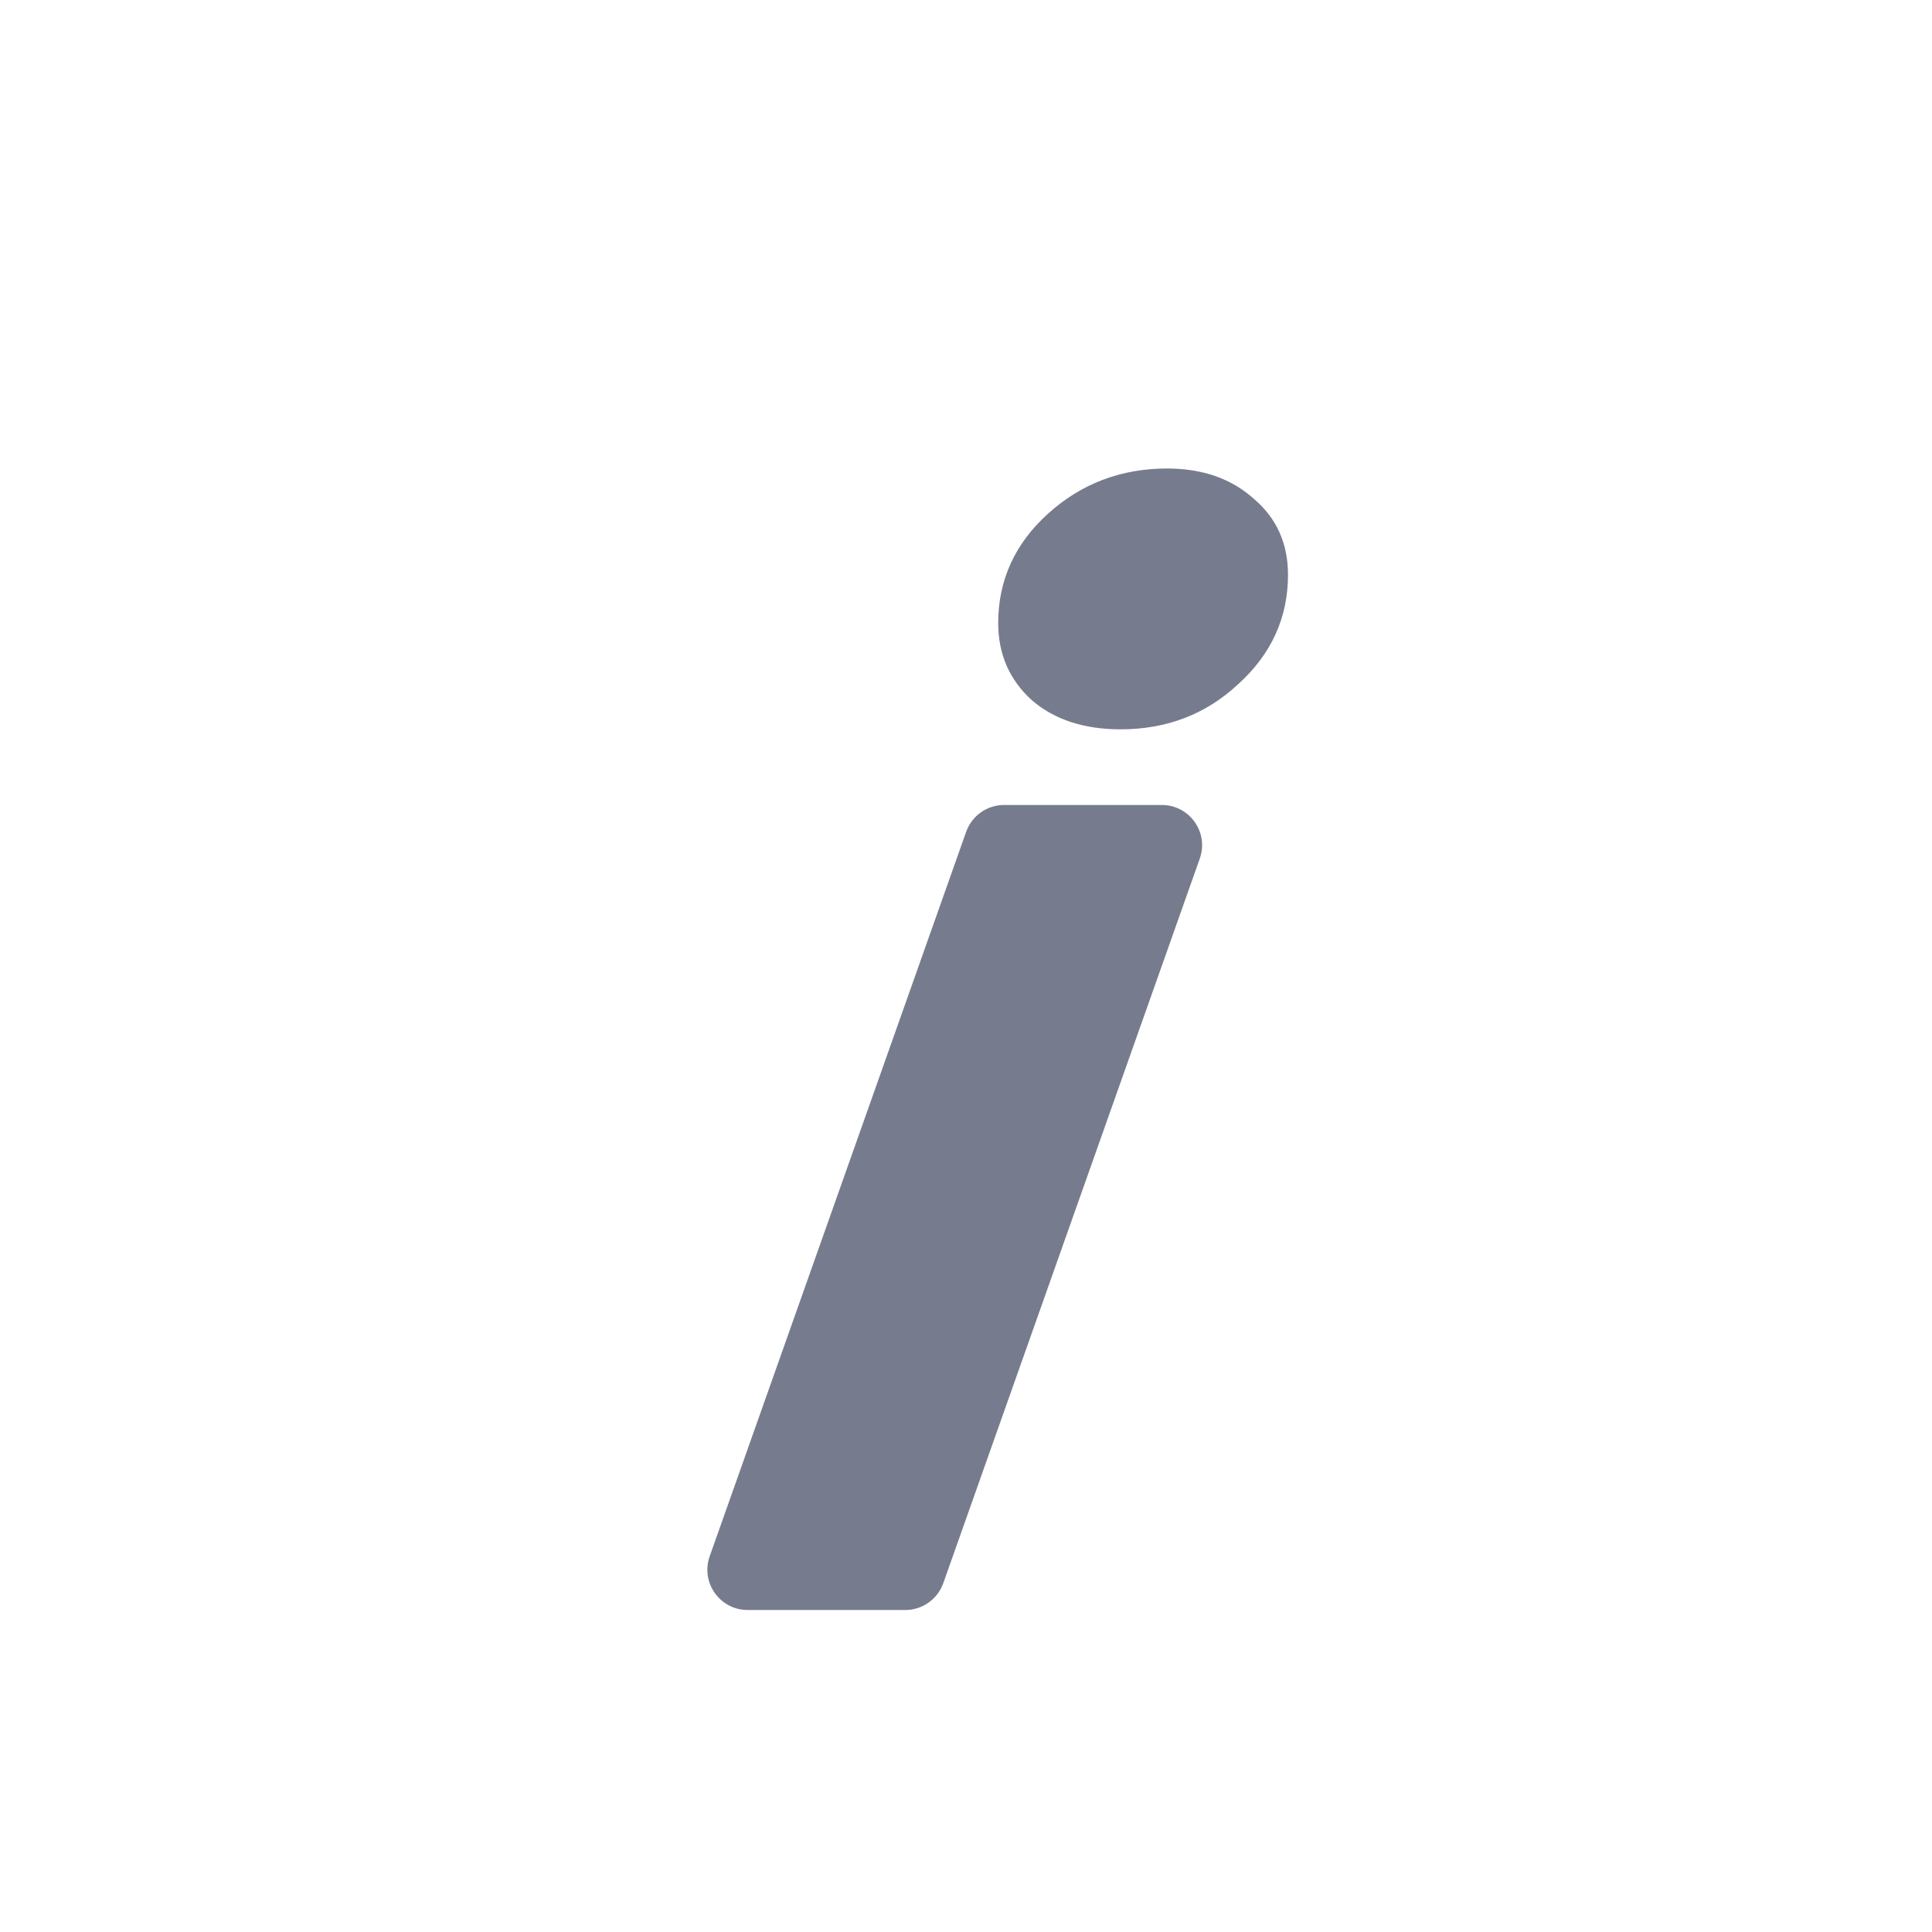 <svg width="24" height="24" viewBox="0 0 24 24" fill="none" xmlns="http://www.w3.org/2000/svg">
<path d="M13.92 9.06C13.467 9.06 13.1 8.94 12.82 8.7C12.54 8.447 12.4 8.127 12.4 7.74C12.4 7.207 12.607 6.753 13.02 6.38C13.433 6.007 13.927 5.82 14.5 5.82C14.94 5.82 15.3 5.947 15.58 6.2C15.86 6.44 16 6.753 16 7.14C16 7.673 15.793 8.127 15.38 8.5C14.98 8.873 14.493 9.06 13.92 9.06ZM12.002 10.333C12.073 10.133 12.261 10 12.473 10H14.433C14.778 10 15.019 10.341 14.904 10.666L11.718 19.666C11.647 19.866 11.458 20 11.247 20H9.287C8.942 20 8.701 19.658 8.816 19.333L12.002 10.333Z" fill="#767C8D"/>
</svg>
